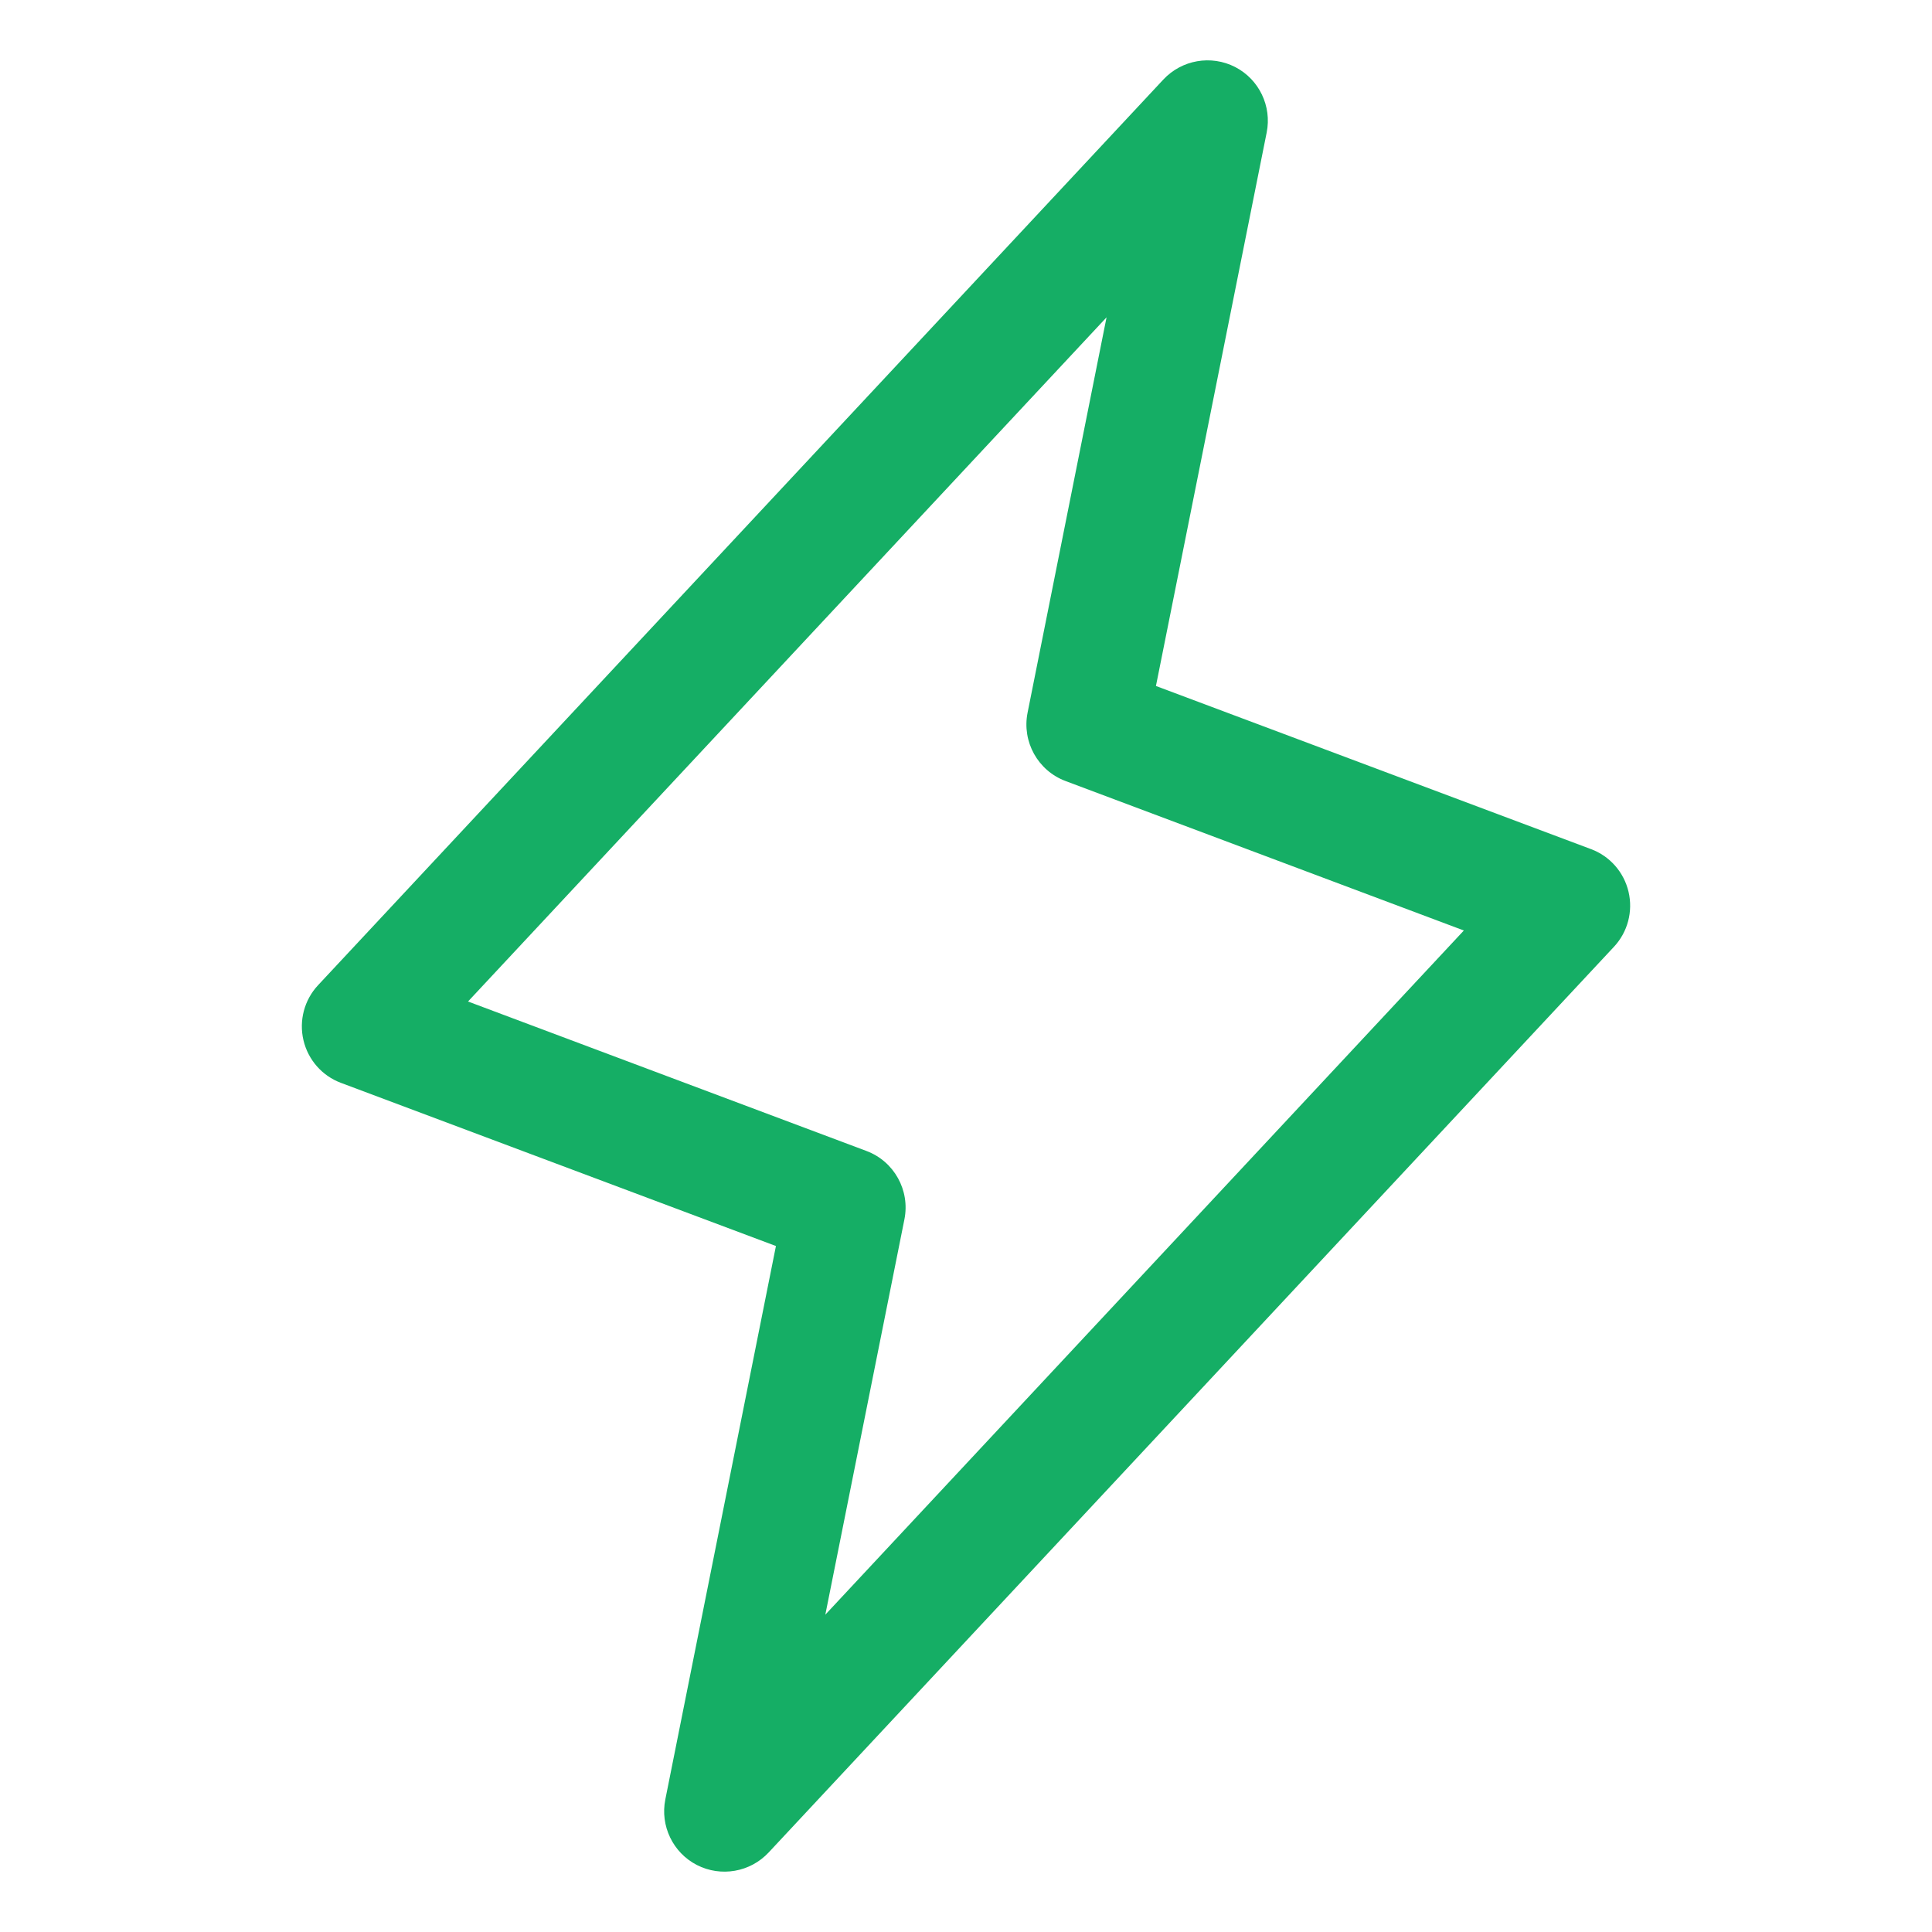 <svg width="16" height="16" viewBox="0 0 16 16" fill="none" xmlns="http://www.w3.org/2000/svg">
<path d="M9.634 0.659C9.787 0.495 10.03 0.453 10.229 0.555C10.427 0.657 10.534 0.879 10.49 1.098L9.573 5.681L13.176 7.032C13.332 7.09 13.449 7.223 13.487 7.386C13.525 7.548 13.48 7.719 13.366 7.841L6.366 15.341C6.213 15.505 5.97 15.547 5.771 15.445C5.573 15.343 5.466 15.121 5.51 14.902L6.426 10.319L2.824 8.968C2.668 8.91 2.551 8.777 2.513 8.614C2.475 8.452 2.52 8.281 2.634 8.159L9.634 0.659ZM3.876 8.294L7.176 9.532C7.405 9.618 7.538 9.858 7.49 10.098L6.835 13.372L12.123 7.706L8.824 6.468C8.595 6.382 8.462 6.142 8.51 5.902L9.164 2.628L3.876 8.294Z" fill="#15AE65"/>
</svg>
